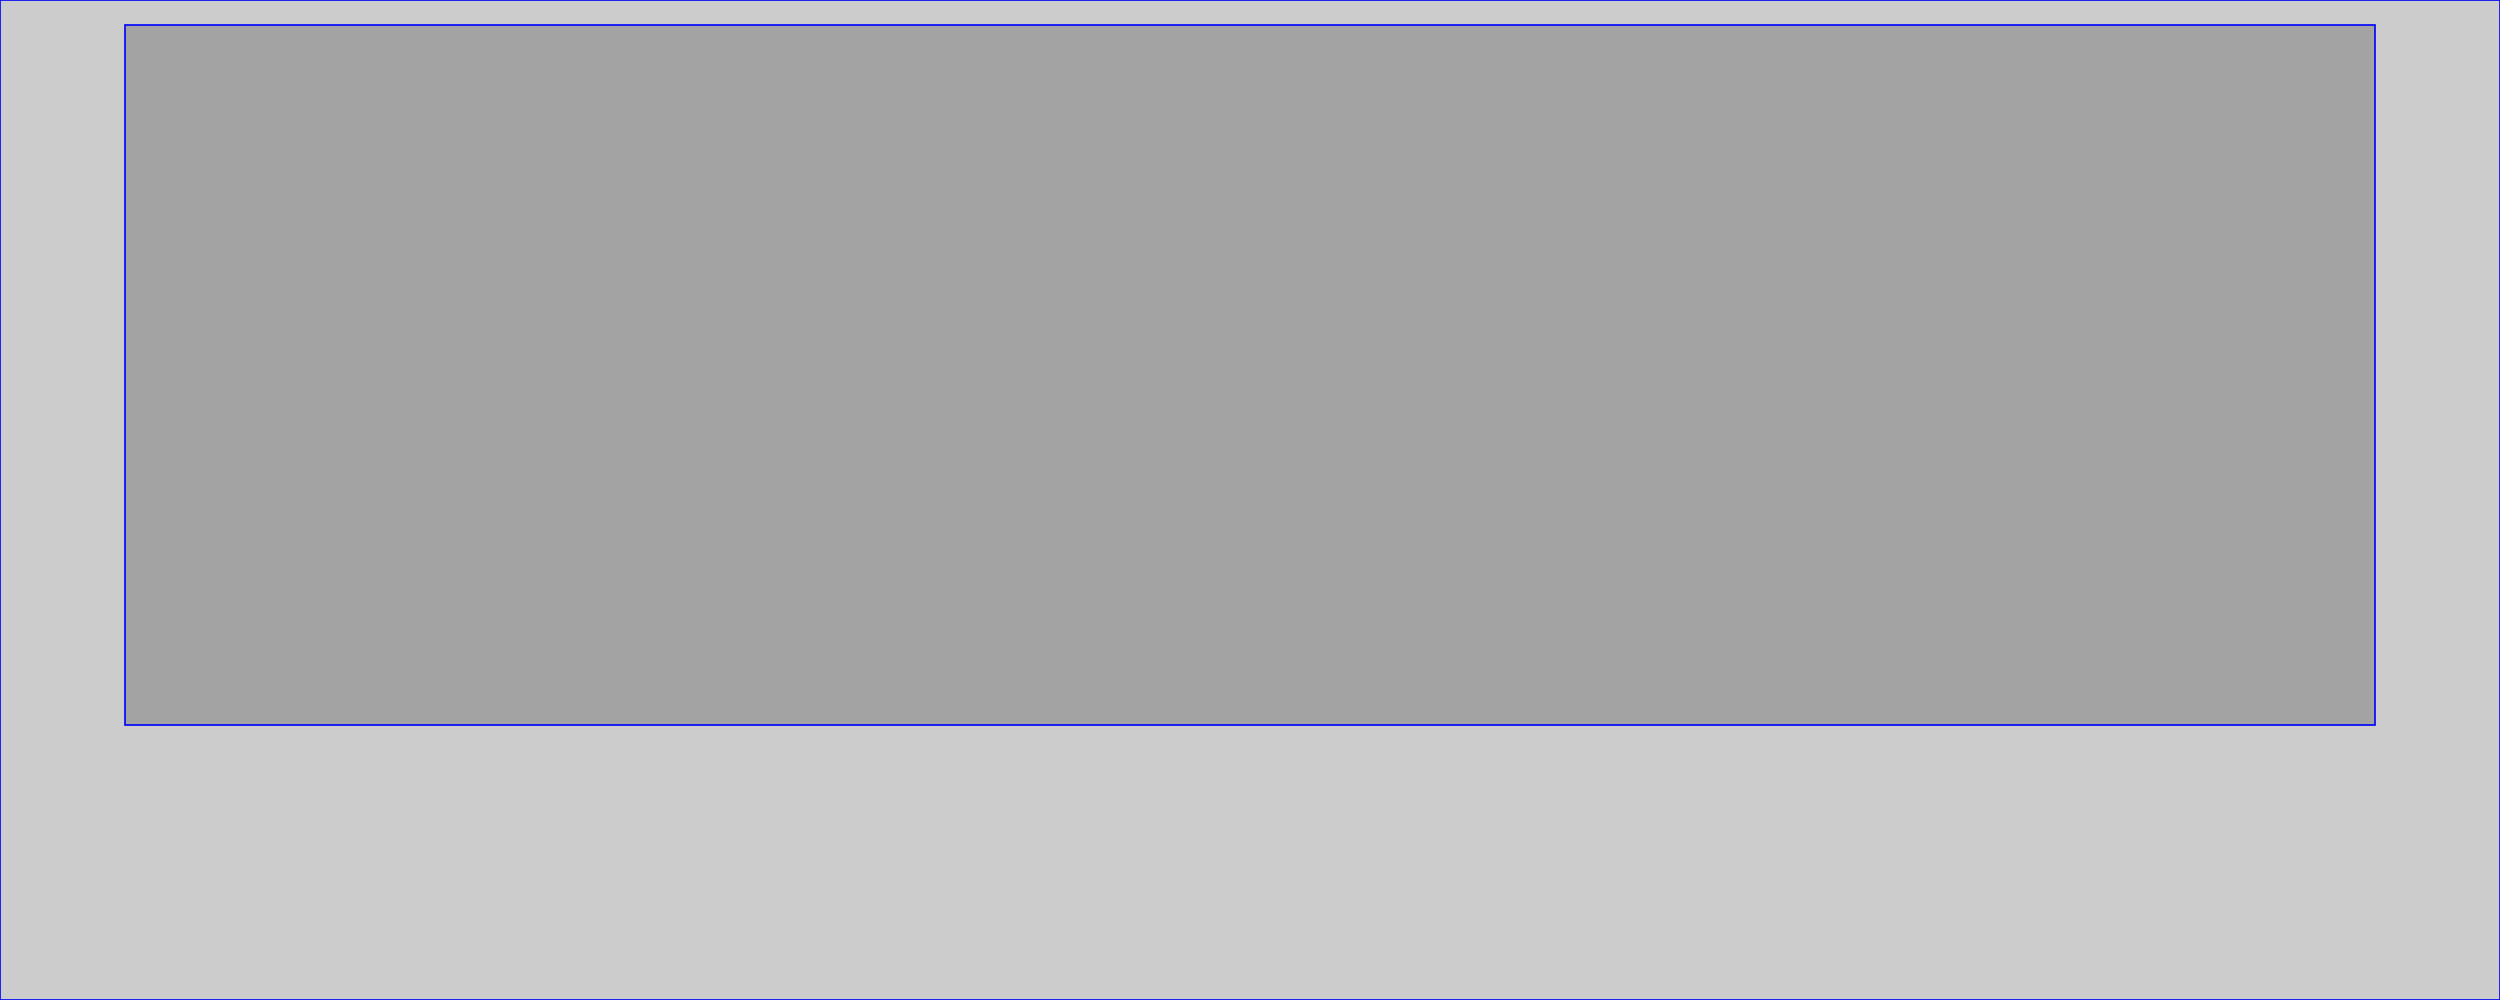 <svg id='tle' width="1500px" height="600px" viewBox="0 0 1500 600" xmlns="http://www.w3.org/2000/svg" xmlns:xlink="http://www.w3.org/1999/xlink"  style="stroke: blue; fille: blue; fill-opacity: 0.2;" version="1.1">
    <desc>Fake desc</desc>
    <title>Fake title</title>
    <rect x='0' y='0' width='100%' height = '100%' style="stroke: blue; fille: blue; fill-opacity: 0.2;" />
    <rect x='5%' y='2.5%' width='90%' height = '70%' style="stroke: blue; fille: blue; fill-opacity: 0.2;" />

</svg>
